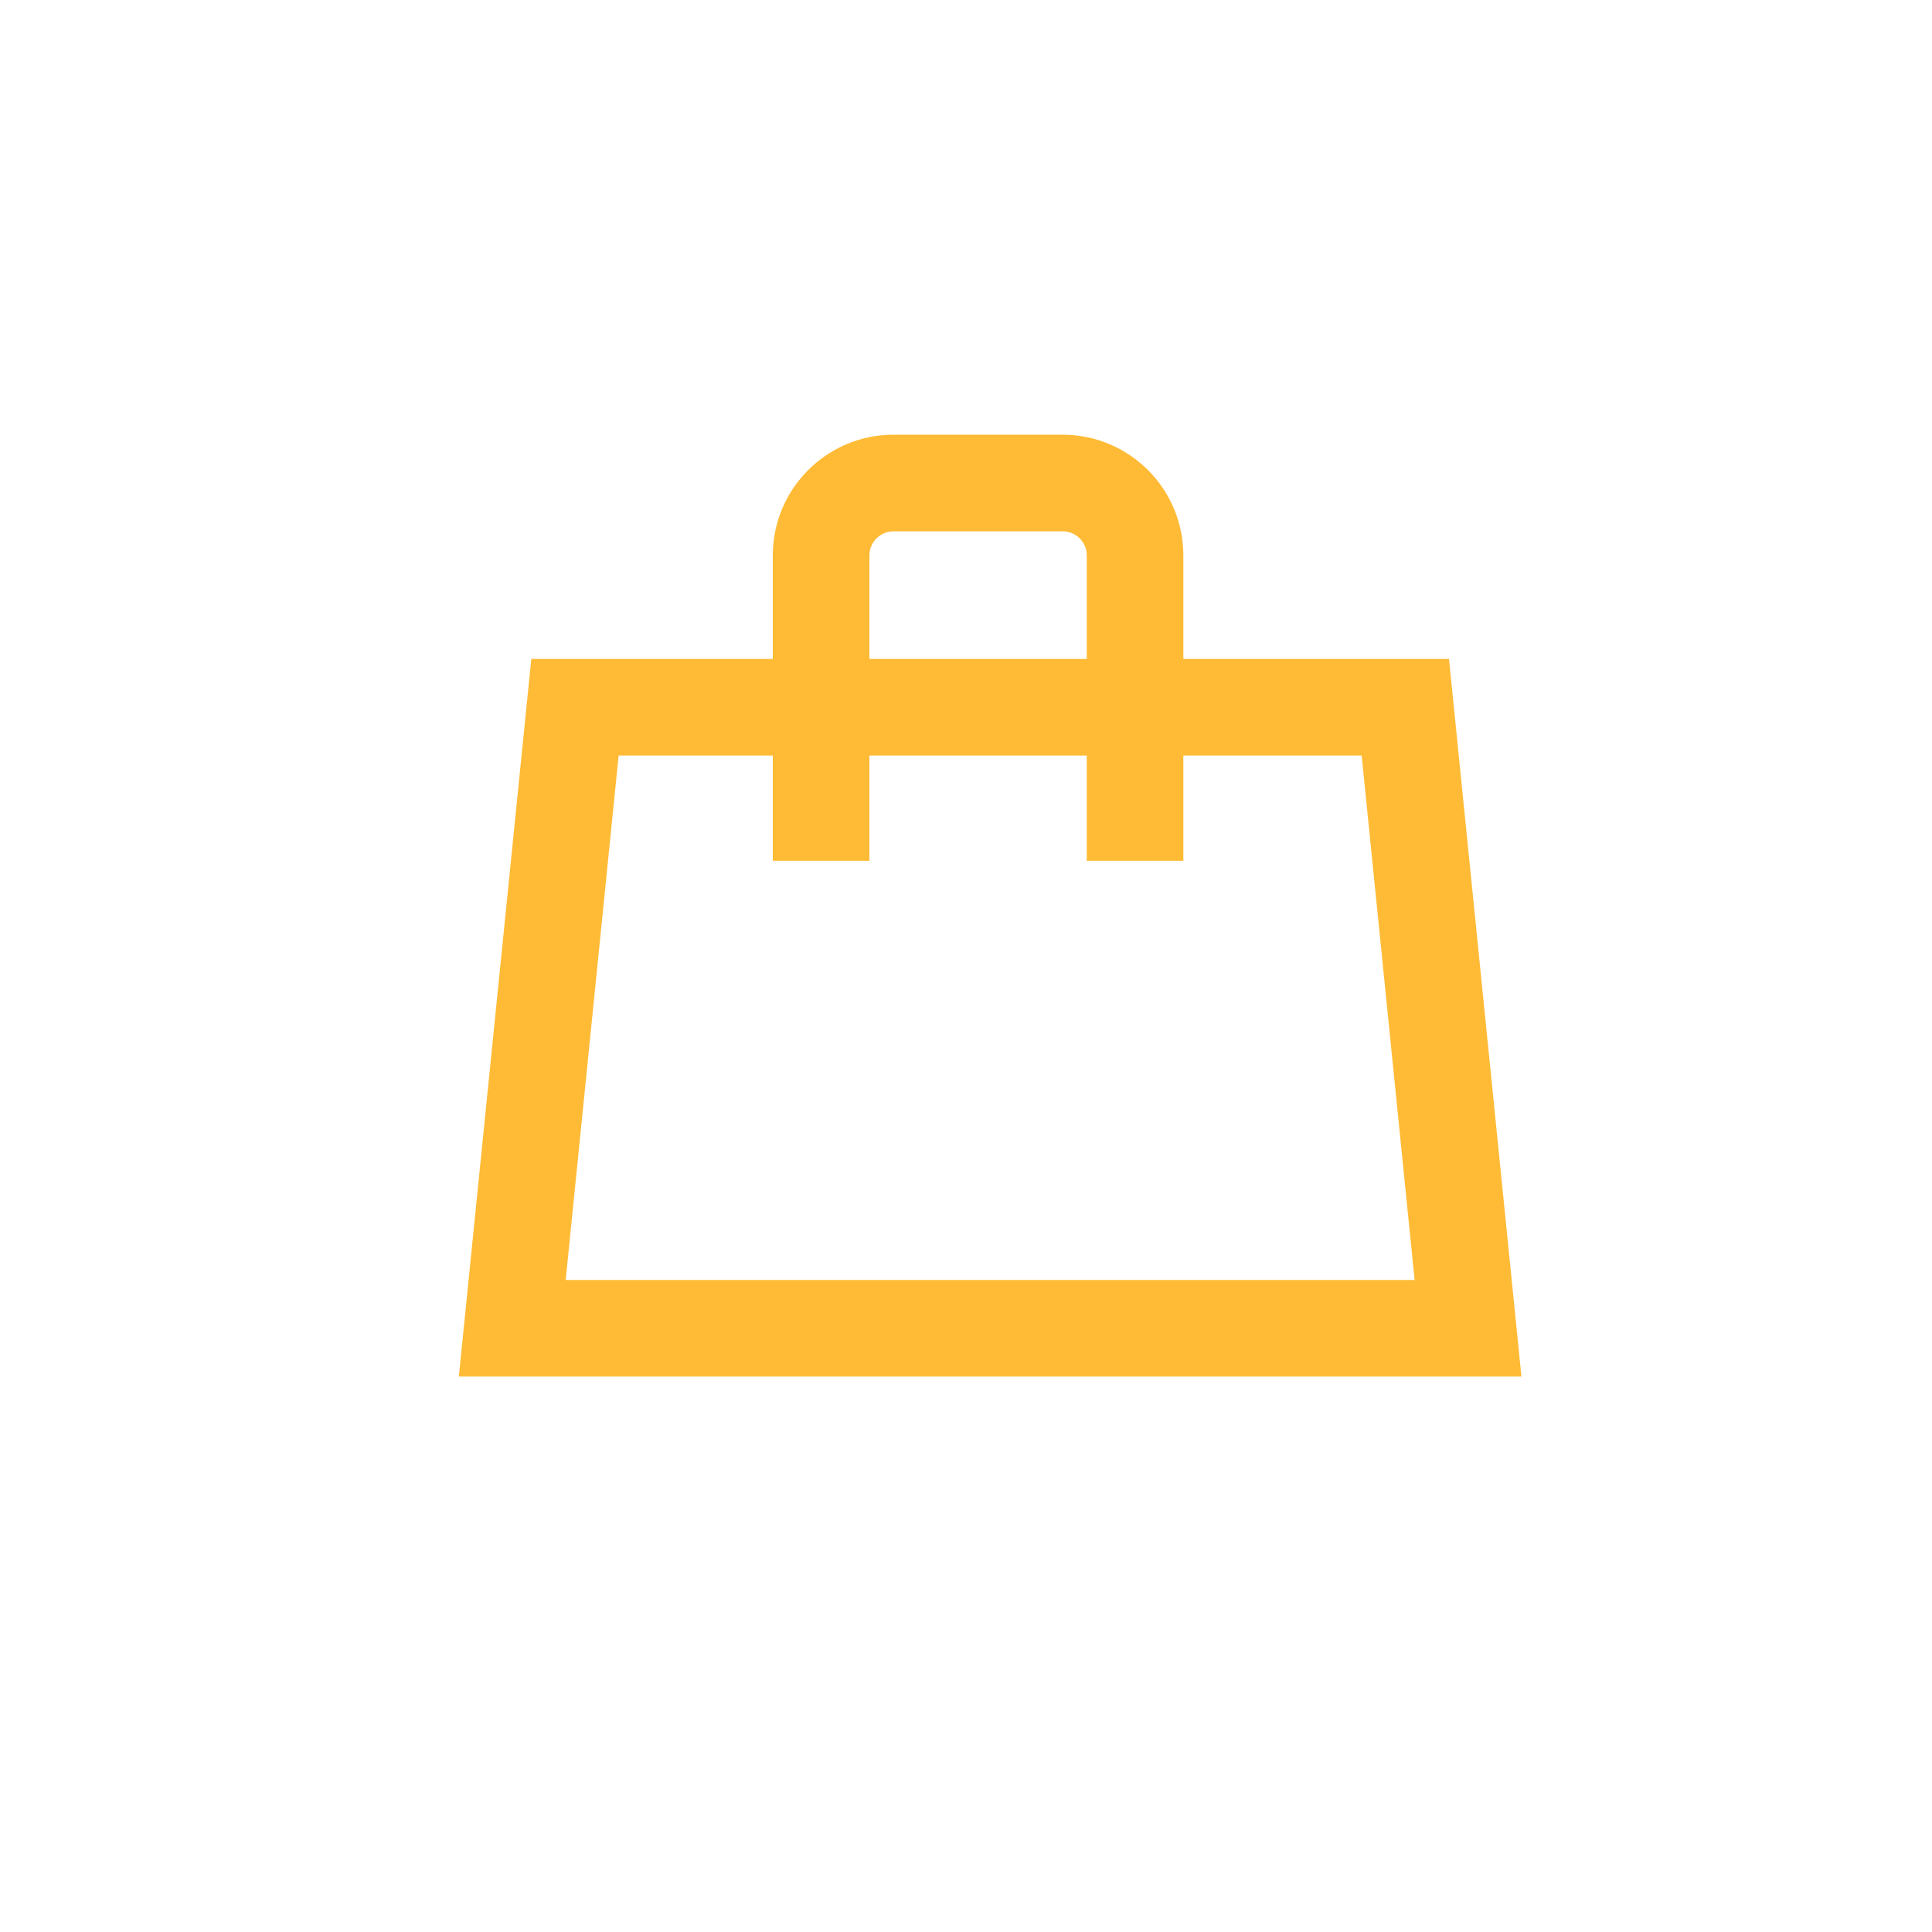 <svg width="80" height="80" viewBox="0 0 80 80" fill="none" xmlns="http://www.w3.org/2000/svg">
<path d="M21.212 55L23.808 29.286H58.192L60.788 55H21.212Z" stroke="#FFBB36" stroke-width="4"/>
<path fill-rule="evenodd" clip-rule="evenodd" d="M37 22H44C44.552 22 45 22.448 45 23V30.071V31.643V35.643H49V31.643V23C49 20.239 46.761 18 44 18H37C34.239 18 32 20.239 32 23V31.643V35.643H36V31.643V30.071V23C36 22.448 36.448 22 37 22Z" fill="#FFBB36"/>
</svg>
